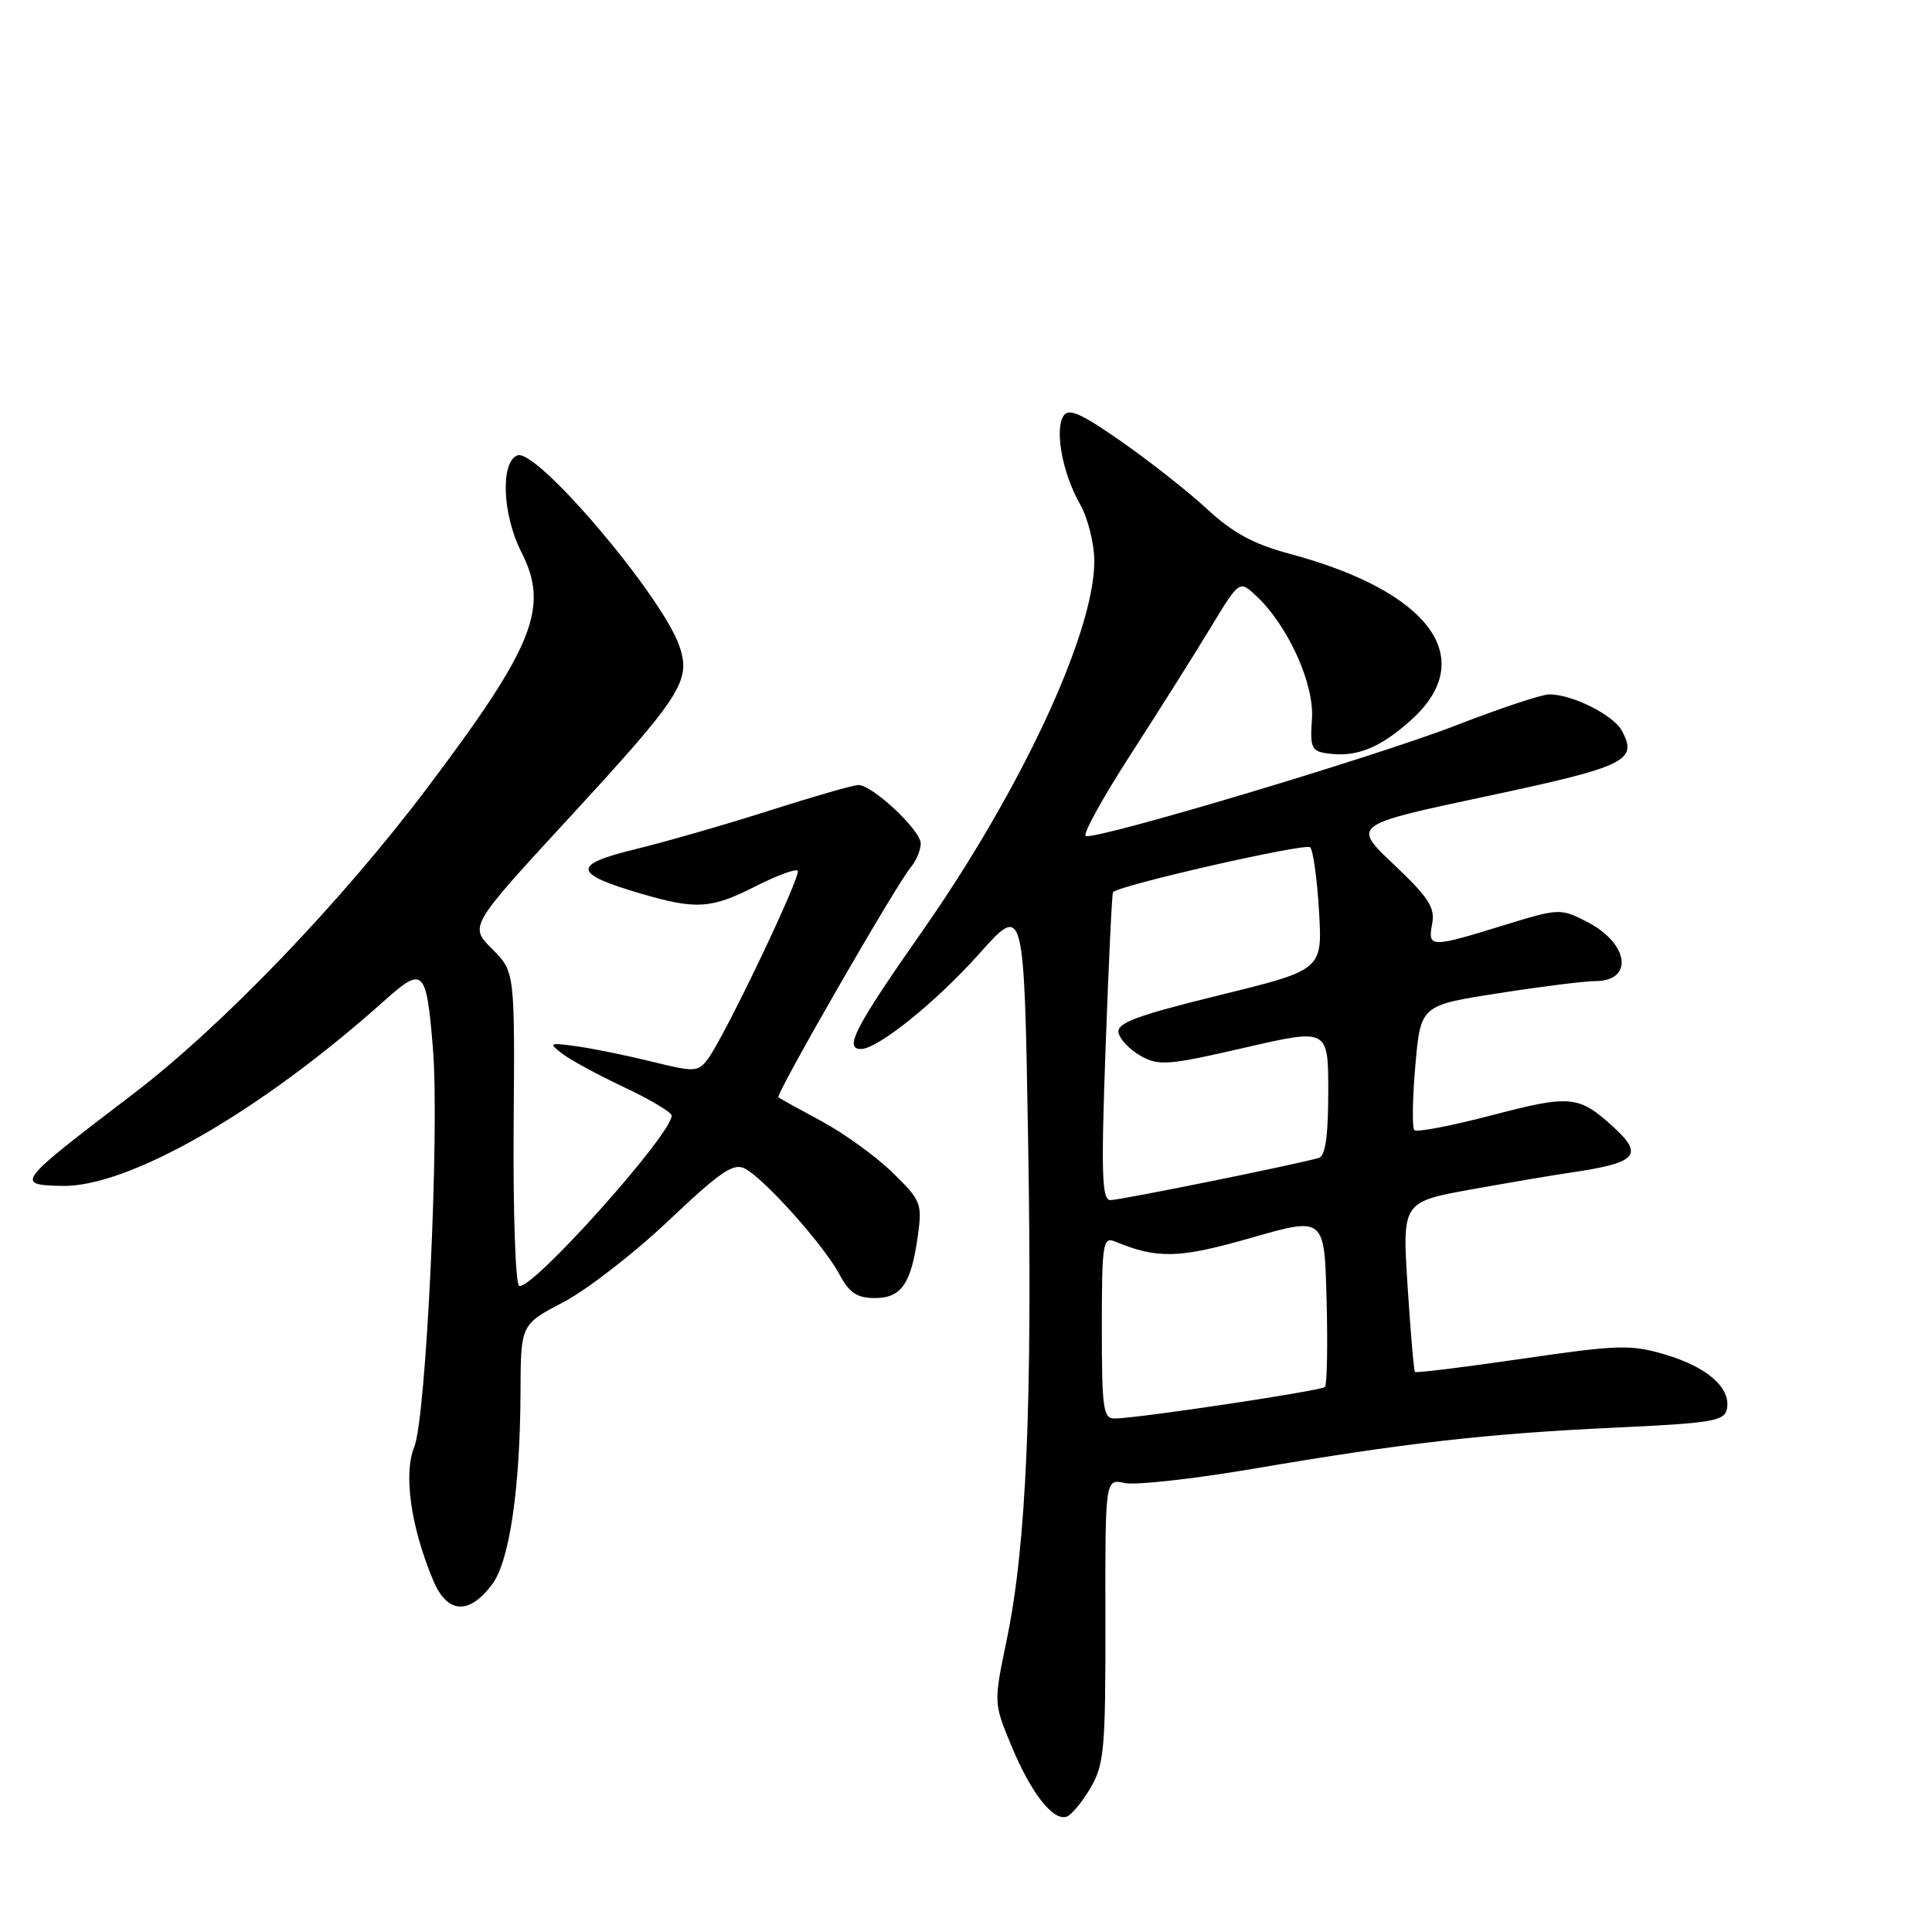 <?xml version="1.0" encoding="UTF-8" standalone="no"?>
<!DOCTYPE svg PUBLIC "-//W3C//DTD SVG 1.1//EN" "http://www.w3.org/Graphics/SVG/1.1/DTD/svg11.dtd" >
<svg xmlns="http://www.w3.org/2000/svg" xmlns:xlink="http://www.w3.org/1999/xlink" version="1.1" viewBox="0 0 256 256">
 <g >
 <path fill="currentColor"
d=" M 144.49 236.92 C 146.31 233.82 146.50 231.76 146.47 214.72 C 146.44 195.94 146.44 195.94 149.03 196.51 C 150.46 196.82 158.12 195.97 166.06 194.62 C 186.04 191.21 197.12 189.95 213.99 189.17 C 226.92 188.57 228.51 188.30 228.83 186.68 C 229.36 183.90 226.22 181.14 220.66 179.49 C 216.09 178.13 214.44 178.18 201.70 180.04 C 194.03 181.16 187.63 181.95 187.49 181.79 C 187.34 181.63 186.90 176.49 186.51 170.37 C 185.80 159.25 185.80 159.25 195.15 157.57 C 200.29 156.65 206.07 155.67 208.00 155.39 C 216.93 154.10 217.89 153.07 213.75 149.30 C 209.20 145.16 208.10 145.05 197.74 147.76 C 192.37 149.17 187.73 150.06 187.41 149.75 C 187.10 149.44 187.16 145.59 187.54 141.20 C 188.24 133.21 188.24 133.21 198.56 131.61 C 204.23 130.72 210.00 130.00 211.38 130.00 C 216.54 130.00 215.84 124.99 210.28 122.14 C 206.76 120.34 206.59 120.34 199.10 122.65 C 189.54 125.60 189.16 125.59 189.77 122.41 C 190.18 120.27 189.30 118.91 184.70 114.56 C 179.14 109.30 179.14 109.30 197.02 105.50 C 215.47 101.57 217.04 100.81 214.92 96.84 C 213.79 94.74 208.33 92.00 205.28 92.01 C 204.30 92.01 198.80 93.84 193.05 96.07 C 182.30 100.25 145.37 111.29 143.87 110.78 C 143.40 110.63 146.07 105.78 149.80 100.00 C 153.53 94.22 158.30 86.66 160.40 83.18 C 164.23 76.86 164.23 76.86 166.48 78.98 C 170.69 82.94 174.18 90.66 173.84 95.27 C 173.57 99.05 173.78 99.54 175.87 99.83 C 179.74 100.38 182.84 99.14 187.03 95.36 C 196.01 87.24 189.46 78.34 170.84 73.37 C 166.14 72.11 163.34 70.60 160.00 67.50 C 157.53 65.21 152.41 61.17 148.64 58.54 C 143.23 54.75 141.59 54.03 140.91 55.12 C 139.72 57.00 140.81 62.78 143.11 66.81 C 144.15 68.64 145.00 72.03 145.00 74.40 C 145.00 83.86 135.27 104.74 122.13 123.50 C 113.33 136.07 111.80 139.00 114.07 139.00 C 116.31 139.00 124.00 132.81 129.74 126.39 C 135.70 119.71 135.70 119.71 136.23 151.11 C 136.82 185.80 136.01 204.73 133.39 217.32 C 131.66 225.65 131.66 225.65 134.02 231.34 C 136.60 237.56 139.53 241.32 141.33 240.72 C 141.96 240.51 143.39 238.80 144.49 236.92 Z  M 65.23 209.91 C 67.51 206.84 68.92 197.25 68.97 184.50 C 69.00 175.50 69.00 175.50 74.64 172.55 C 77.74 170.93 84.02 166.07 88.59 161.74 C 95.51 155.19 97.21 154.04 98.74 154.86 C 101.35 156.26 109.18 165.02 111.20 168.81 C 112.54 171.31 113.55 172.00 115.92 172.00 C 119.45 172.00 120.75 170.10 121.63 163.66 C 122.21 159.47 122.02 159.02 118.22 155.33 C 116.01 153.18 111.79 150.14 108.85 148.56 C 105.91 146.98 103.34 145.56 103.14 145.40 C 102.72 145.06 118.70 117.30 120.68 114.92 C 121.41 114.05 122.00 112.64 122.00 111.77 C 122.00 110.00 115.58 103.99 113.72 104.02 C 113.05 104.03 107.76 105.55 101.97 107.40 C 96.18 109.25 88.16 111.56 84.16 112.53 C 75.73 114.58 75.89 115.77 84.93 118.41 C 92.27 120.56 94.22 120.43 100.13 117.43 C 102.92 116.02 105.42 115.09 105.70 115.37 C 106.25 115.92 96.00 137.40 93.79 140.33 C 92.50 142.05 92.03 142.07 86.45 140.69 C 83.18 139.88 78.70 138.96 76.50 138.65 C 72.75 138.13 72.63 138.19 74.50 139.62 C 75.60 140.46 79.31 142.47 82.75 144.09 C 86.19 145.71 89.00 147.39 89.00 147.82 C 89.00 150.34 70.24 171.26 68.78 170.37 C 68.30 170.07 67.98 160.58 68.06 149.29 C 68.22 128.76 68.22 128.76 65.21 125.74 C 62.19 122.73 62.19 122.73 75.19 108.61 C 90.27 92.25 91.57 90.24 90.05 85.69 C 87.85 79.10 71.12 59.36 68.56 60.34 C 66.28 61.21 66.57 68.23 69.09 73.17 C 72.81 80.46 70.76 85.61 56.74 104.23 C 45.23 119.53 29.40 136.00 17.56 145.02 C 2.16 156.75 1.99 156.98 8.11 157.14 C 16.93 157.39 34.45 147.35 50.88 132.64 C 56.12 127.95 56.50 128.33 57.37 139.00 C 58.26 149.94 56.48 187.82 54.89 191.73 C 53.44 195.30 54.43 202.31 57.39 209.38 C 59.25 213.85 62.15 214.04 65.23 209.91 Z  M 146.00 175.89 C 146.00 164.75 146.14 163.84 147.75 164.51 C 153.39 166.84 156.23 166.76 165.78 164.02 C 175.50 161.23 175.50 161.23 175.78 172.25 C 175.94 178.31 175.84 183.50 175.56 183.78 C 175.05 184.29 151.10 187.89 147.75 187.96 C 146.18 188.00 146.00 186.77 146.00 175.89 Z  M 146.50 138.75 C 146.90 127.61 147.34 118.37 147.48 118.22 C 148.31 117.29 173.00 111.67 173.60 112.27 C 174.00 112.67 174.53 116.49 174.78 120.76 C 175.23 128.52 175.23 128.52 161.56 131.87 C 150.63 134.56 147.96 135.55 148.21 136.83 C 148.38 137.71 149.70 139.10 151.15 139.91 C 153.55 141.26 154.82 141.16 164.90 138.83 C 176.00 136.27 176.00 136.27 176.00 144.67 C 176.00 150.52 175.62 153.17 174.75 153.43 C 171.76 154.30 148.37 159.04 147.13 159.02 C 146.00 159.00 145.89 155.55 146.50 138.75 Z "/>
</g>
</svg>